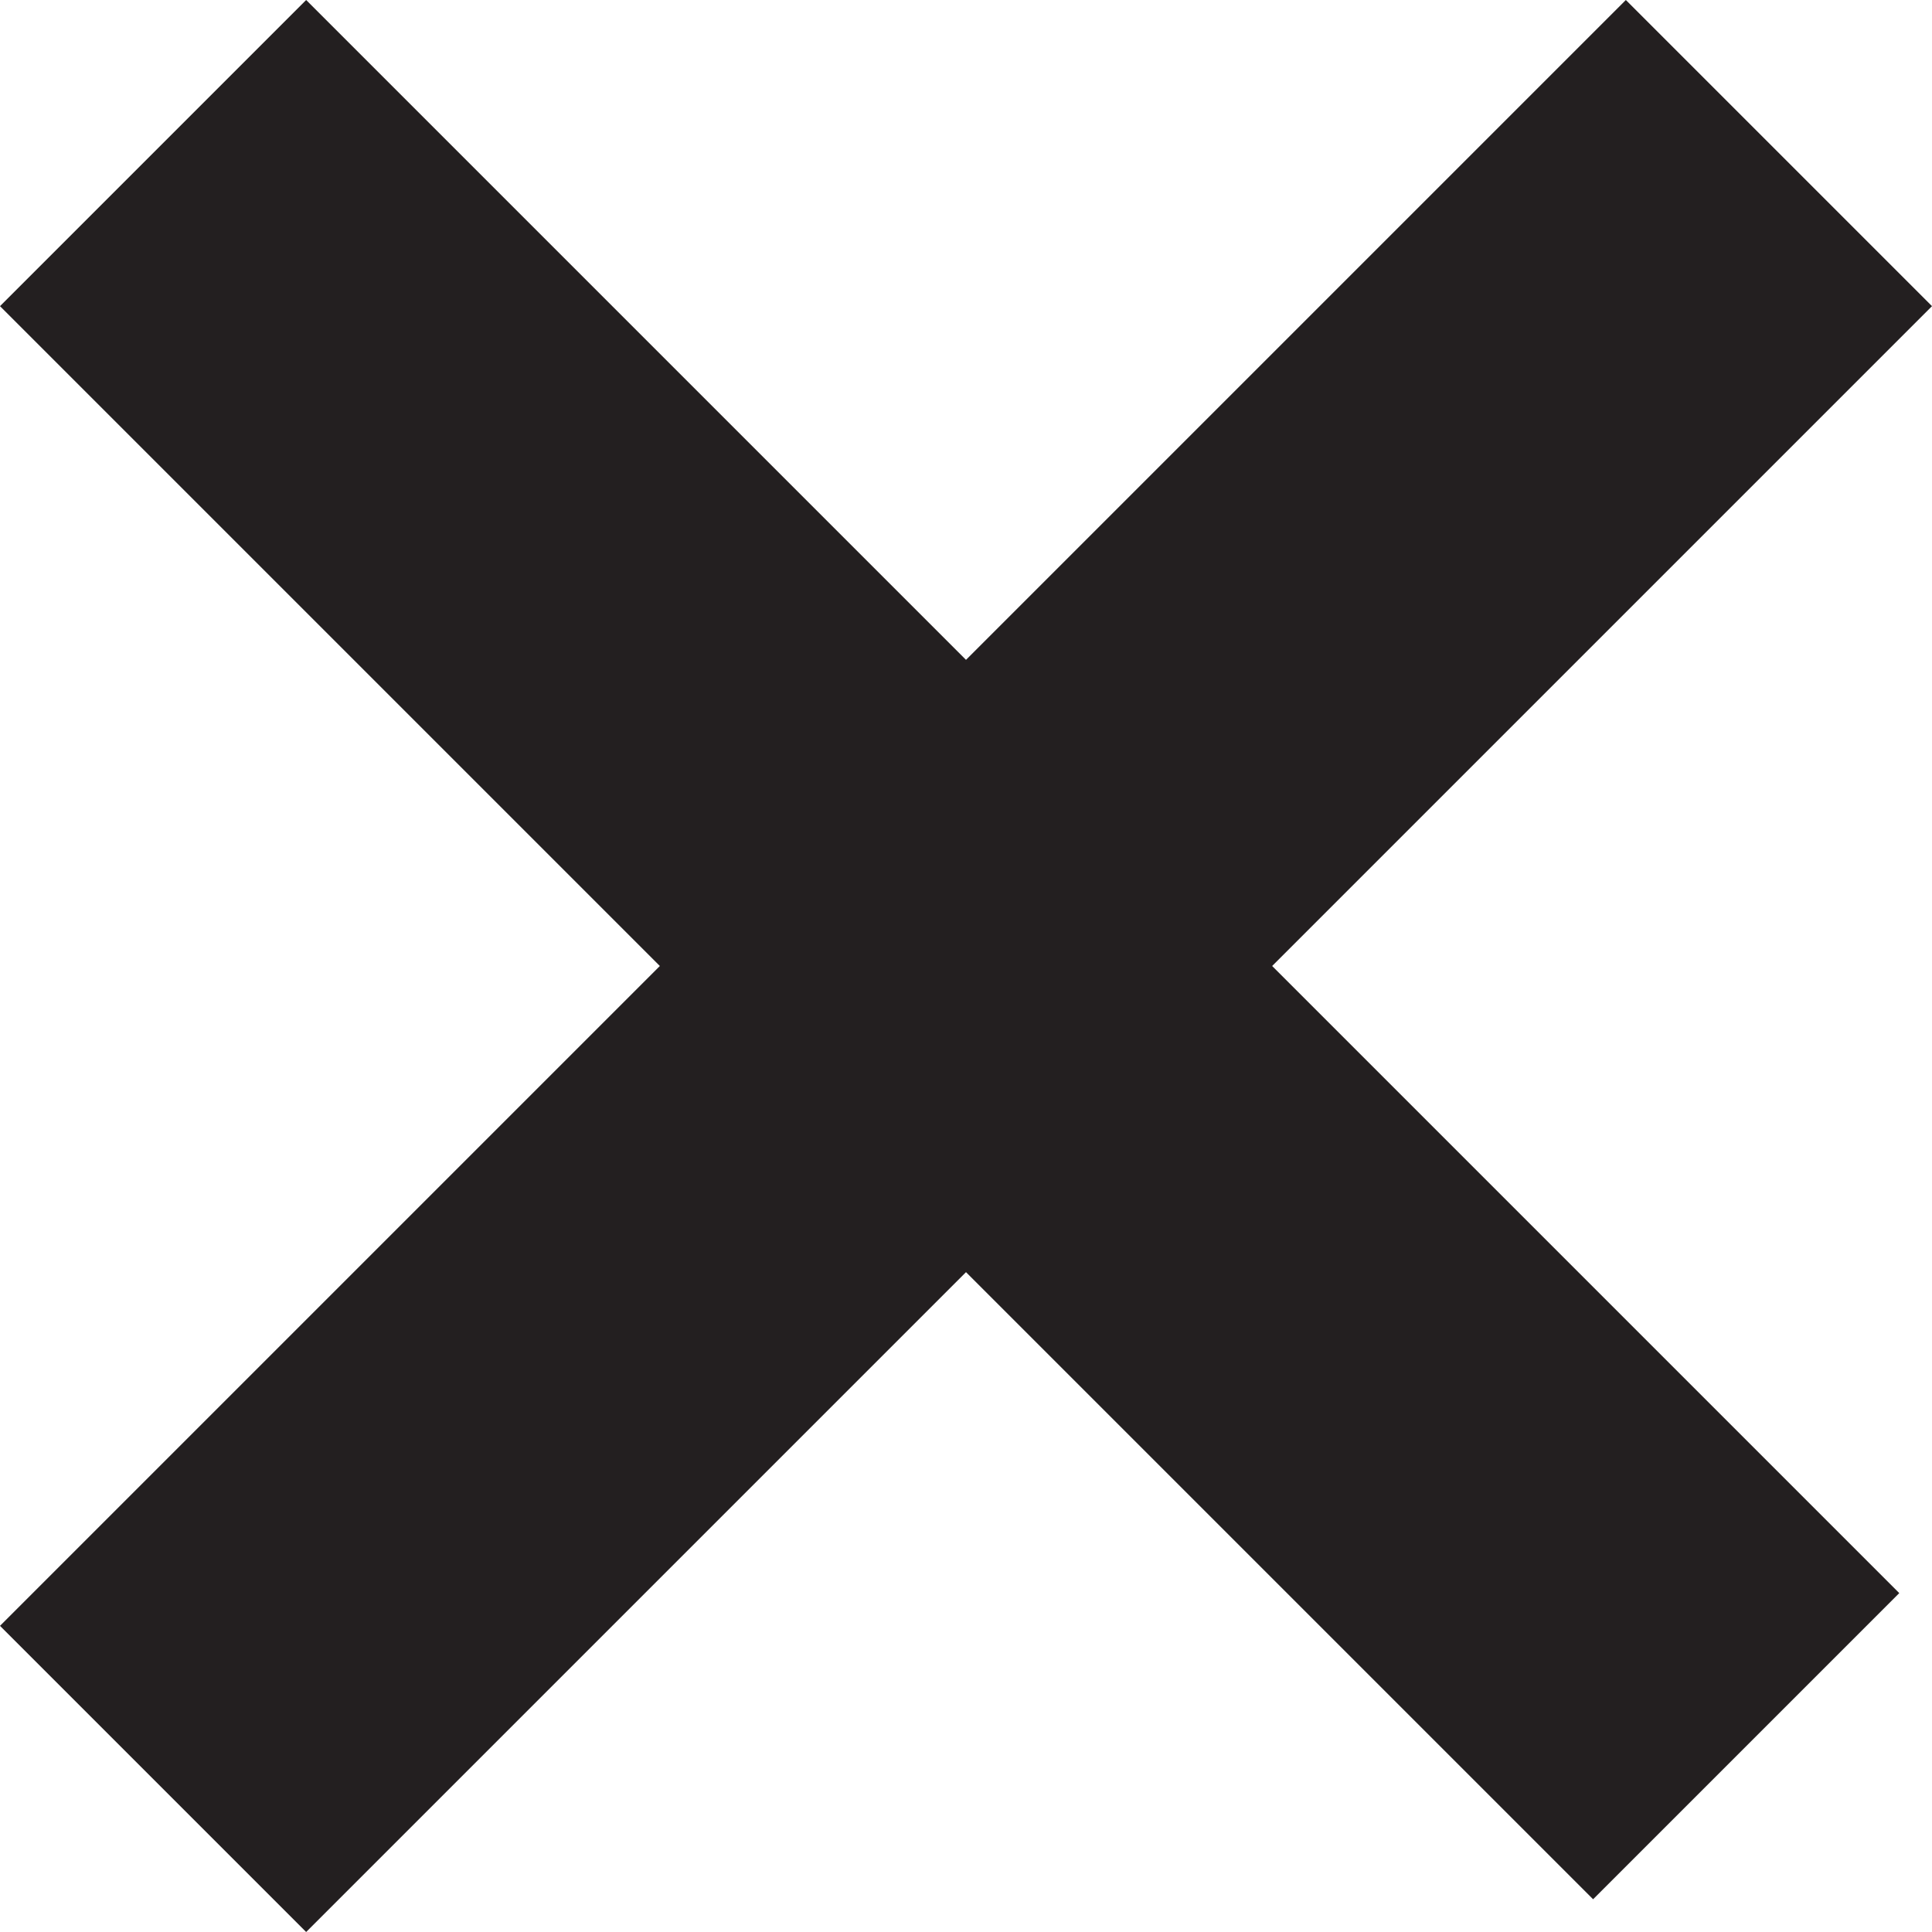 <svg id="Layer_1" data-name="Layer 1" xmlns="http://www.w3.org/2000/svg" viewBox="0 0 236.02 236.02"><defs><style>.cls-1{fill:#231f20;}</style></defs><title>art_frankly_close_icon_filled</title><polygon class="cls-1" points="232.02 194.62 155.41 118.01 236.02 37.4 198.62 0 118.01 80.61 37.4 0 0 37.4 80.61 118.01 0 198.62 37.4 236.02 118.01 155.41 194.62 232.02 232.02 194.62"/></svg>